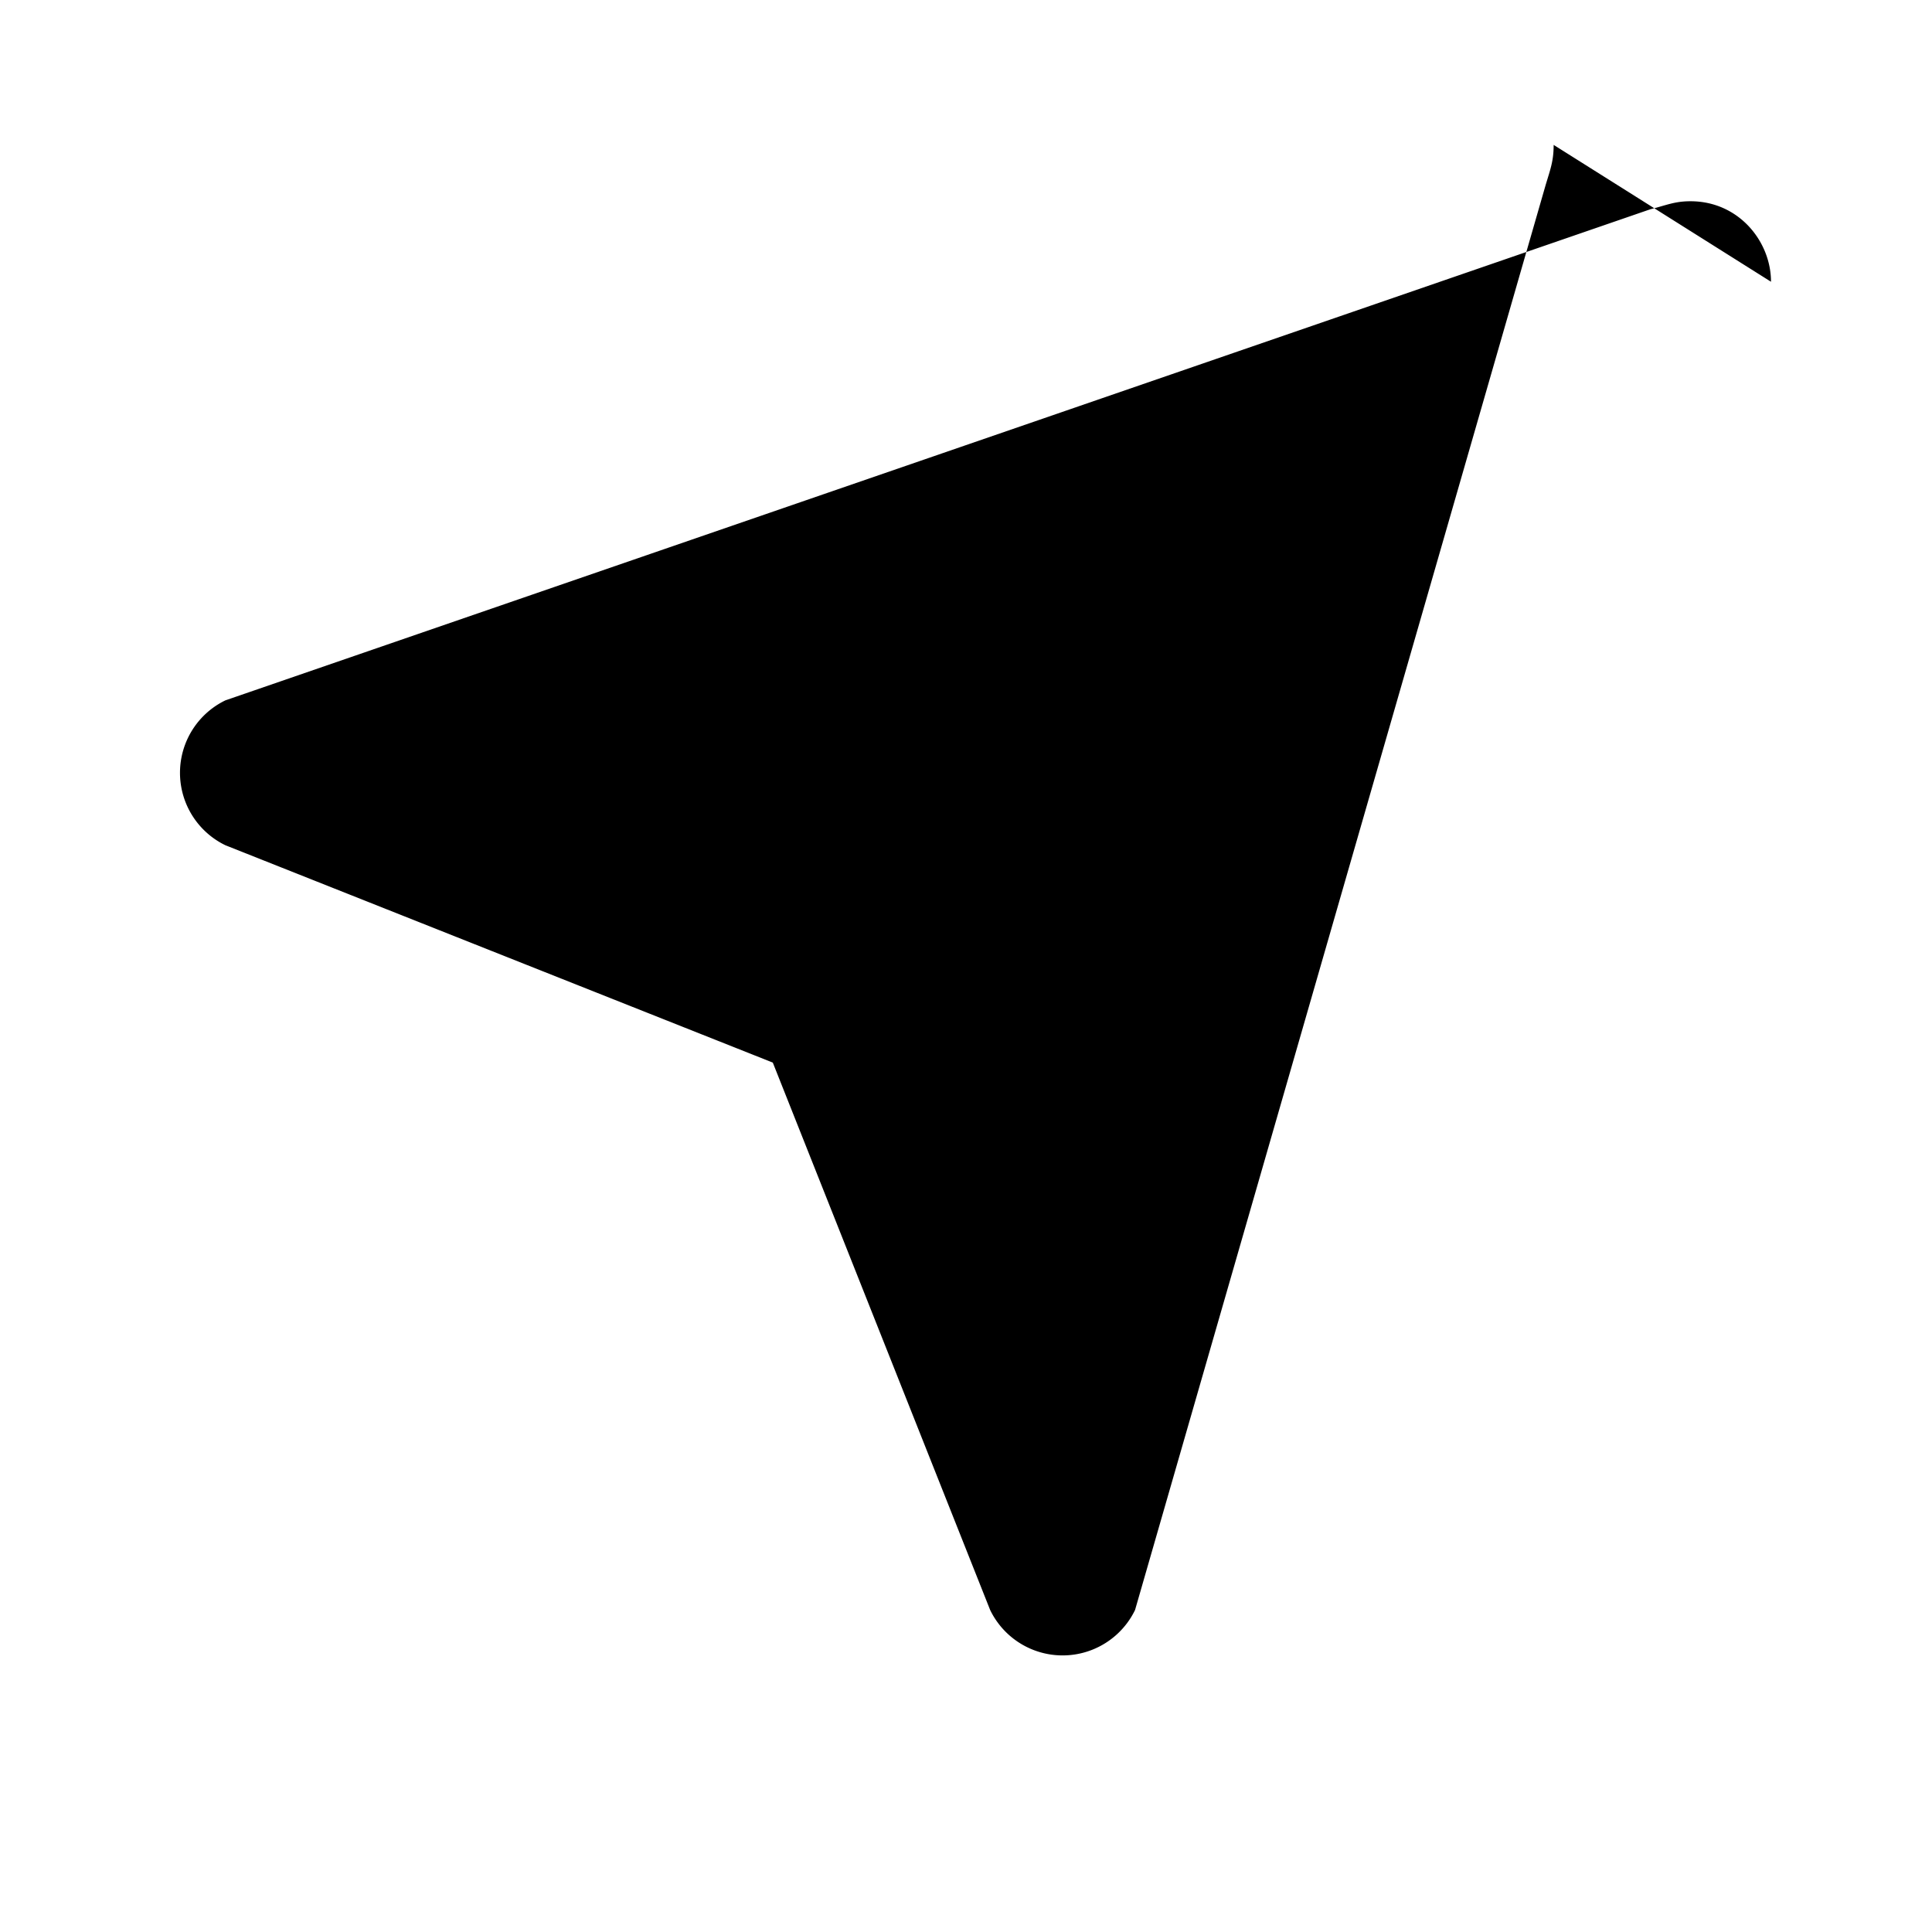 <?xml version="1.0" encoding="UTF-8"?>
<svg xmlns="http://www.w3.org/2000/svg" viewBox="0 0 24 24" width="24" height="24">
  <path fill="currentColor"
    d="M22 3.5c0-.5-.4-1-1-1-.2 0-.3.05-.5.1L2.8 8.7a1 1 0 0 0 0 1.8l6.8 2.7 2.7 6.8a1 1 0 0 0 1.8 0l5.1-17.7c.06-.2.1-.3.1-.5z"/>
</svg>
